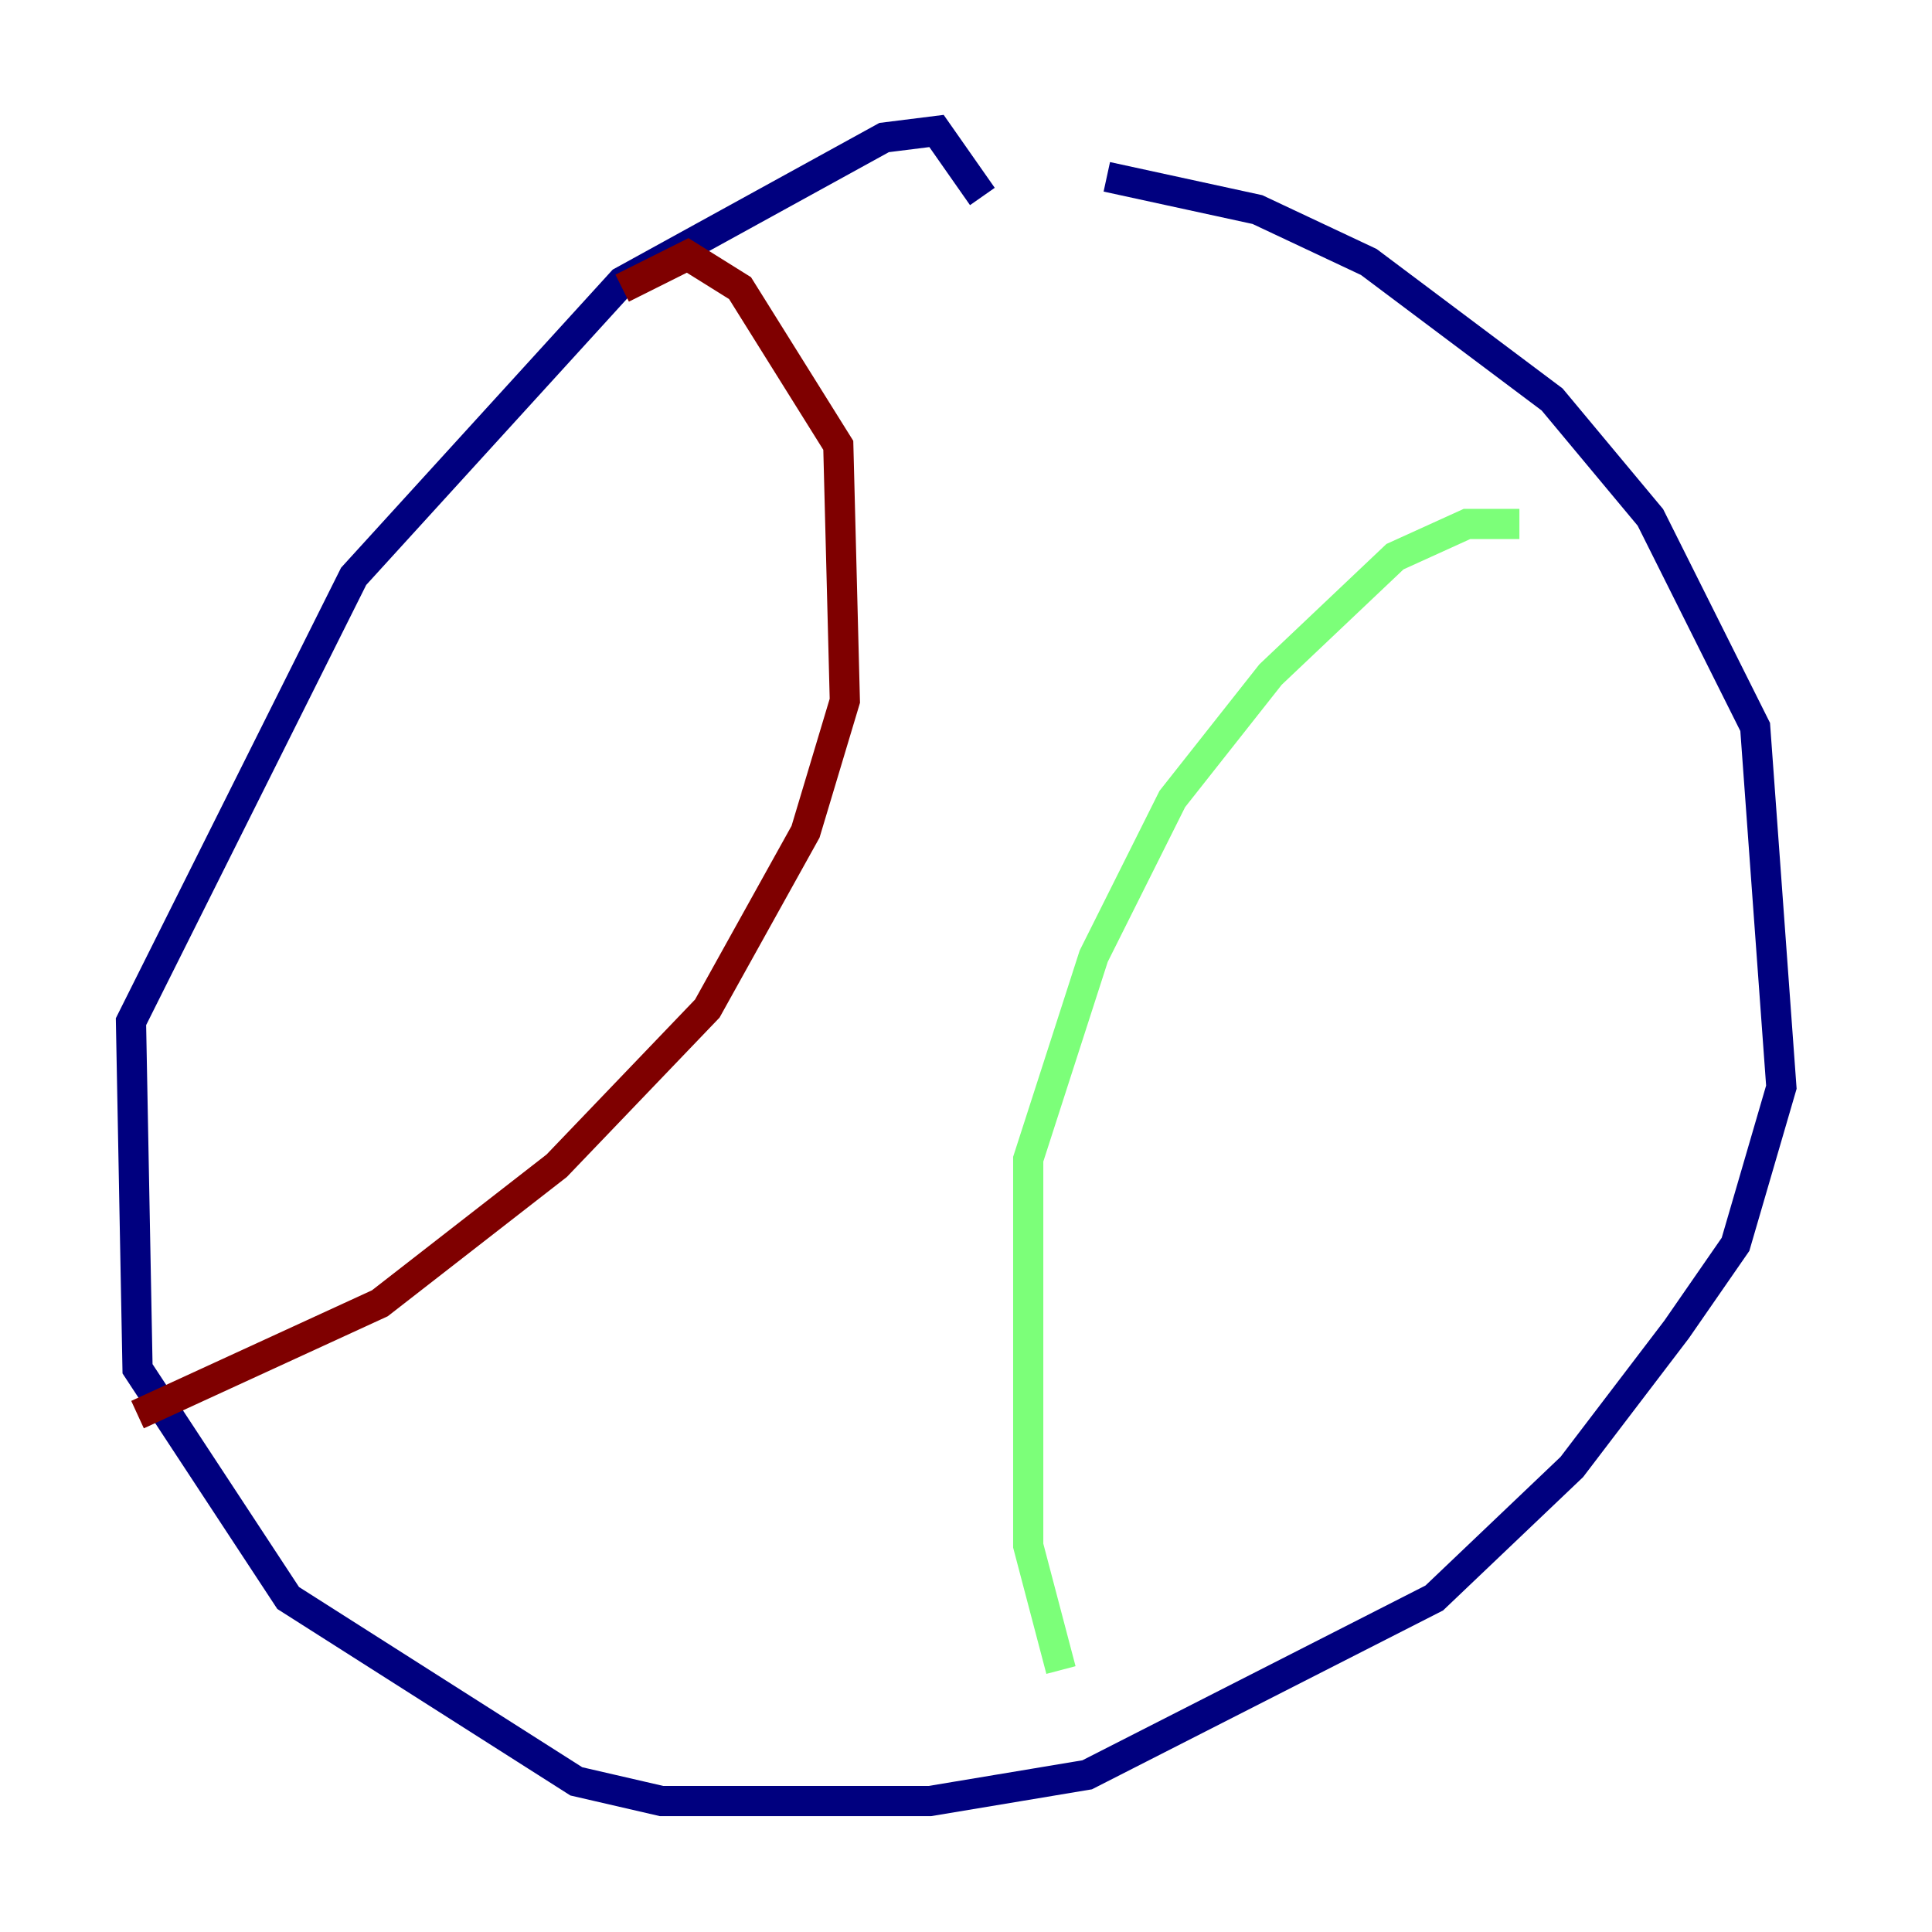 <?xml version="1.0" encoding="utf-8" ?>
<svg baseProfile="tiny" height="128" version="1.2" viewBox="0,0,128,128" width="128" xmlns="http://www.w3.org/2000/svg" xmlns:ev="http://www.w3.org/2001/xml-events" xmlns:xlink="http://www.w3.org/1999/xlink"><defs /><polyline fill="none" points="73.329,11.715 83.308,13.885 90.685,17.356 102.834,26.468 109.342,34.278 116.285,48.163 118.02,72.027 114.983,82.441 111.078,88.081 104.136,97.193 95.024,105.871 72.027,117.586 61.614,119.322 43.824,119.322 38.183,118.02 19.091,105.871 9.112,90.685 8.678,67.688 23.43,38.183 41.22,18.658 58.576,9.112 62.047,8.678 65.085,13.017" stroke="#00007f" stroke-width="2" /><polyline fill="none" points="100.664,34.712 97.193,34.712 92.42,36.881 84.176,44.691 77.668,52.936 72.461,63.349 68.122,76.8 68.122,102.4 70.291,110.644" stroke="#7cff79" stroke-width="2" /><polyline fill="none" points="41.22,19.091 45.559,16.922 49.031,19.091 55.539,29.505 55.973,46.427 53.37,55.105 46.861,66.82 36.881,77.234 25.166,86.346 9.112,93.722" stroke="#7f0000" stroke-width="2" /></svg>